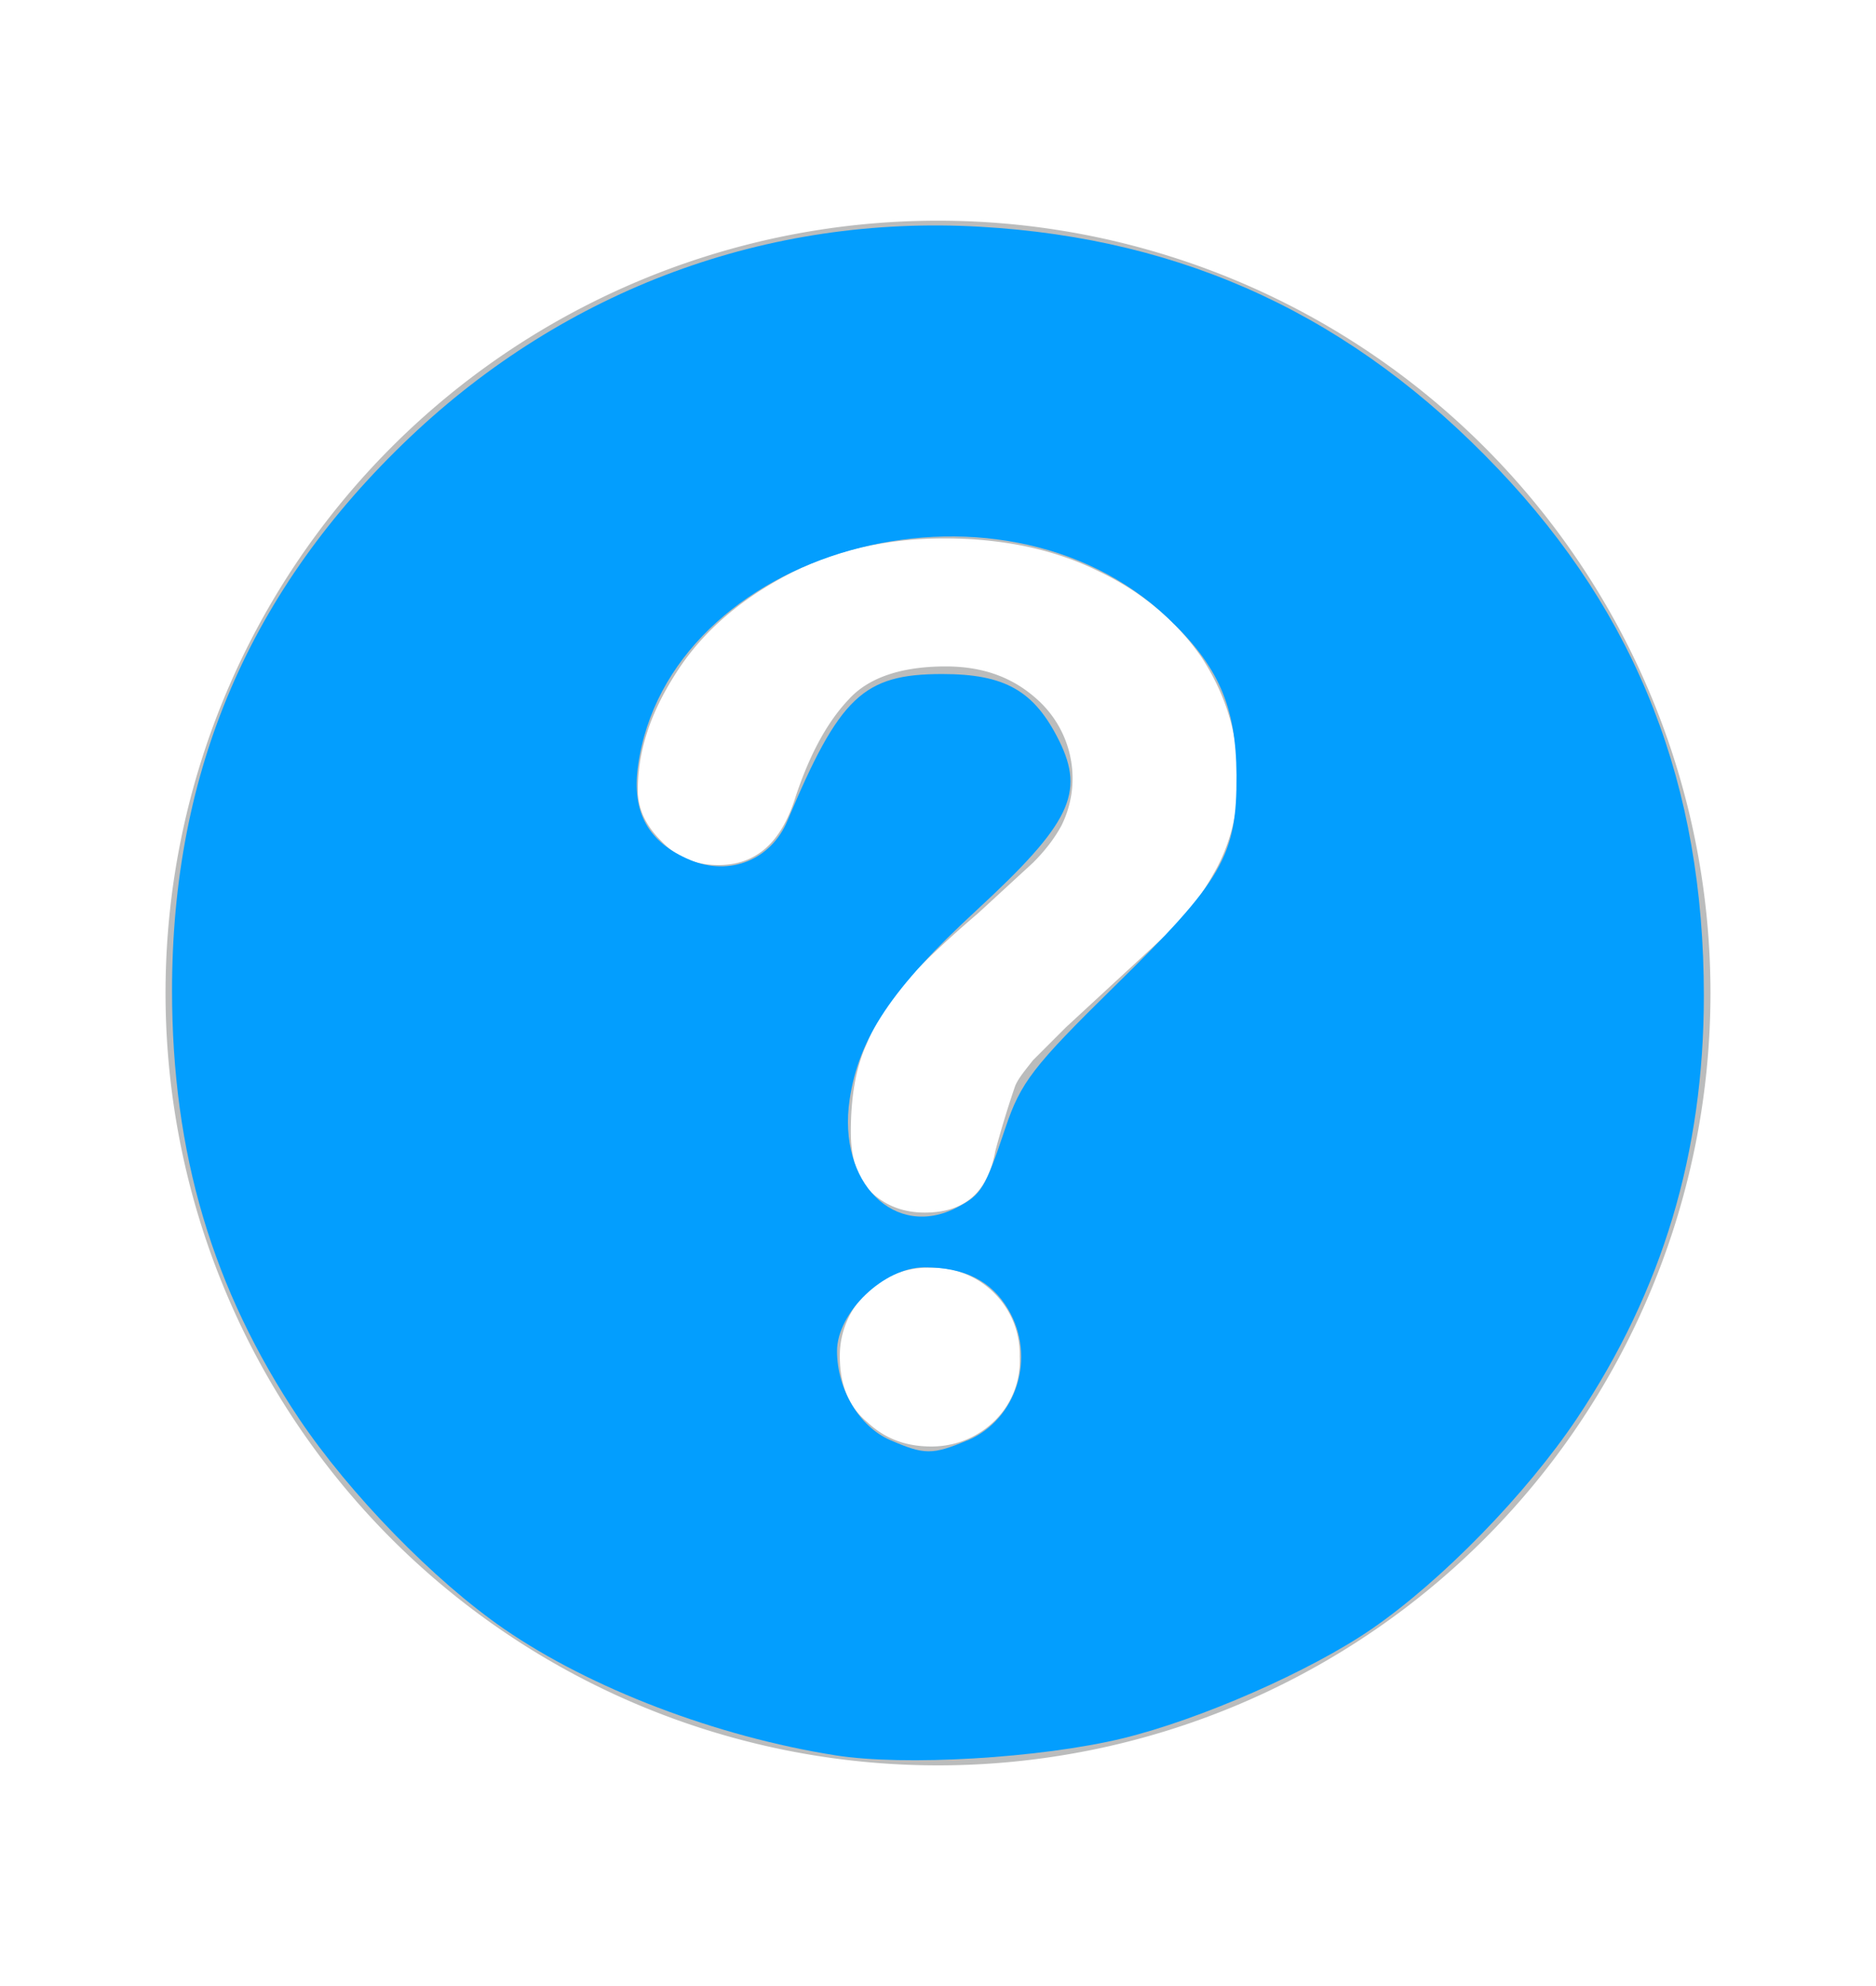 <?xml version="1.0" encoding="UTF-8" standalone="no"?>
<svg
   xmlns:dc="http://purl.org/dc/elements/1.1/"
   xmlns:cc="http://creativecommons.org/ns#"
   xmlns:rdf="http://www.w3.org/1999/02/22-rdf-syntax-ns#"
   xmlns:svg="http://www.w3.org/2000/svg"
   xmlns="http://www.w3.org/2000/svg"
   xmlns:xlink="http://www.w3.org/1999/xlink"
   xmlns:sodipodi="http://sodipodi.sourceforge.net/DTD/sodipodi-0.dtd"
   xmlns:inkscape="http://www.inkscape.org/namespaces/inkscape"
   width="17"
   height="18"
   viewBox="0 0 17 18"
   version="1.1"
   id="svg39"
   sodipodi:docname="ims-24-color.svg"
   inkscape:version="0.92.1 r15371">
  <sodipodi:namedview
     pagecolor="#ffffff"
     bordercolor="#666666"
     borderopacity="1"
     objecttolerance="10"
     gridtolerance="10"
     guidetolerance="10"
     inkscape:pageopacity="0"
     inkscape:pageshadow="2"
     inkscape:window-width="1920"
     inkscape:window-height="1017"
     id="namedview41"
     showgrid="false"
     inkscape:zoom="13.111111"
     inkscape:cx="-3.8940678"
     inkscape:cy="9"
     inkscape:window-x="-8"
     inkscape:window-y="-8"
     inkscape:window-maximized="1"
     inkscape:current-layer="svg39"
     inkscape:showpageshadow="false"
     showborder="false" />
  <defs
     id="defs31">
    <path
       id="pzvpa"
       d="M283.5 1291a7 7 0 1 1-14 0 7 7 0 0 1 14 0zm-6.26 3.3a.78.78 0 0 0-.23-.58.78.78 0 0 0-.57-.23.8.8 0 0 0-.83.8c0 .26.08.46.25.6.16.15.35.22.58.22.2 0 .4-.07.56-.22a.76.76 0 0 0 .24-.6zm1.98-5.24c0-.4-.11-.76-.33-1.1-.22-.32-.53-.59-.93-.78-.4-.2-.87-.3-1.4-.3-.56 0-1.05.12-1.48.36-.42.23-.74.52-.96.87-.23.36-.34.7-.34 1.05 0 .17.07.32.21.46.14.15.31.22.52.22.34 0 .57-.2.7-.62.13-.39.29-.68.48-.88.18-.2.48-.3.88-.3.34 0 .61.1.83.3a.96.96 0 0 1 .22 1.14c-.07.13-.16.24-.26.34l-.5.46c-.27.23-.48.43-.64.6a2 2 0 0 0-.37.59c-.1.22-.14.49-.14.79 0 .24.06.43.19.55.13.12.29.18.48.18.36 0 .57-.18.64-.56a8.82 8.82 0 0 1 .18-.59c.03-.07.09-.14.16-.23l.3-.3.92-.85c.18-.16.32-.36.45-.6.12-.23.19-.5.19-.8z" />
  </defs>
  <g
     id="g37">
    <g
       transform="translate(-268 -1282)"
       id="g35">
      <use
         fill="#bbbcbc"
         xlink:href="#pzvpa"
         id="use33" />
    </g>
  </g>
  <path
     style="stroke-width:0.076;fill:#039efe;fill-opacity:1"
     d="M 7.571,15.909 C 6.491,15.738 5.354,15.304 4.569,14.764 3.935,14.328 3.166,13.538 2.708,12.855 1.925,11.683 1.559,10.45 1.559,8.978 1.559,6.983 2.265,5.34 3.712,3.965 5.129,2.62 6.955,1.945 8.881,2.055 c 1.865,0.107 3.383,0.816 4.695,2.195 1.264,1.329 1.864,2.866 1.864,4.774 0,1.423 -0.375,2.672 -1.149,3.83 -0.457,0.684 -1.227,1.473 -1.86,1.909 -0.558,0.384 -1.559,0.823 -2.261,0.993 -0.743,0.179 -1.976,0.252 -2.599,0.153 z m 1.194,-2.853 c 0.449,-0.188 0.627,-0.757 0.371,-1.189 -0.153,-0.259 -0.397,-0.381 -0.761,-0.381 -0.364,0 -0.79,0.409 -0.79,0.759 0,0.347 0.202,0.686 0.482,0.807 0.31,0.135 0.382,0.135 0.698,0.003 z m -0.088,-2.115 c 0.217,-0.114 0.249,-0.168 0.434,-0.719 C 9.249,9.811 9.36,9.666 10.094,8.945 11.081,7.977 11.209,7.755 11.205,7.025 11.201,6.402 11.042,6.037 10.585,5.603 9.045,4.14 6.051,4.977 5.781,6.946 5.724,7.364 5.875,7.636 6.256,7.795 6.614,7.944 6.987,7.793 7.136,7.438 7.608,6.313 7.823,6.109 8.538,6.109 c 0.569,0 0.834,0.151 1.059,0.603 C 9.833,7.188 9.698,7.466 8.849,8.25 8.082,8.957 7.782,9.406 7.699,9.967 7.588,10.719 8.11,11.239 8.677,10.941 Z"
     id="path45"
     inkscape:connector-curvature="0" />
</svg>
